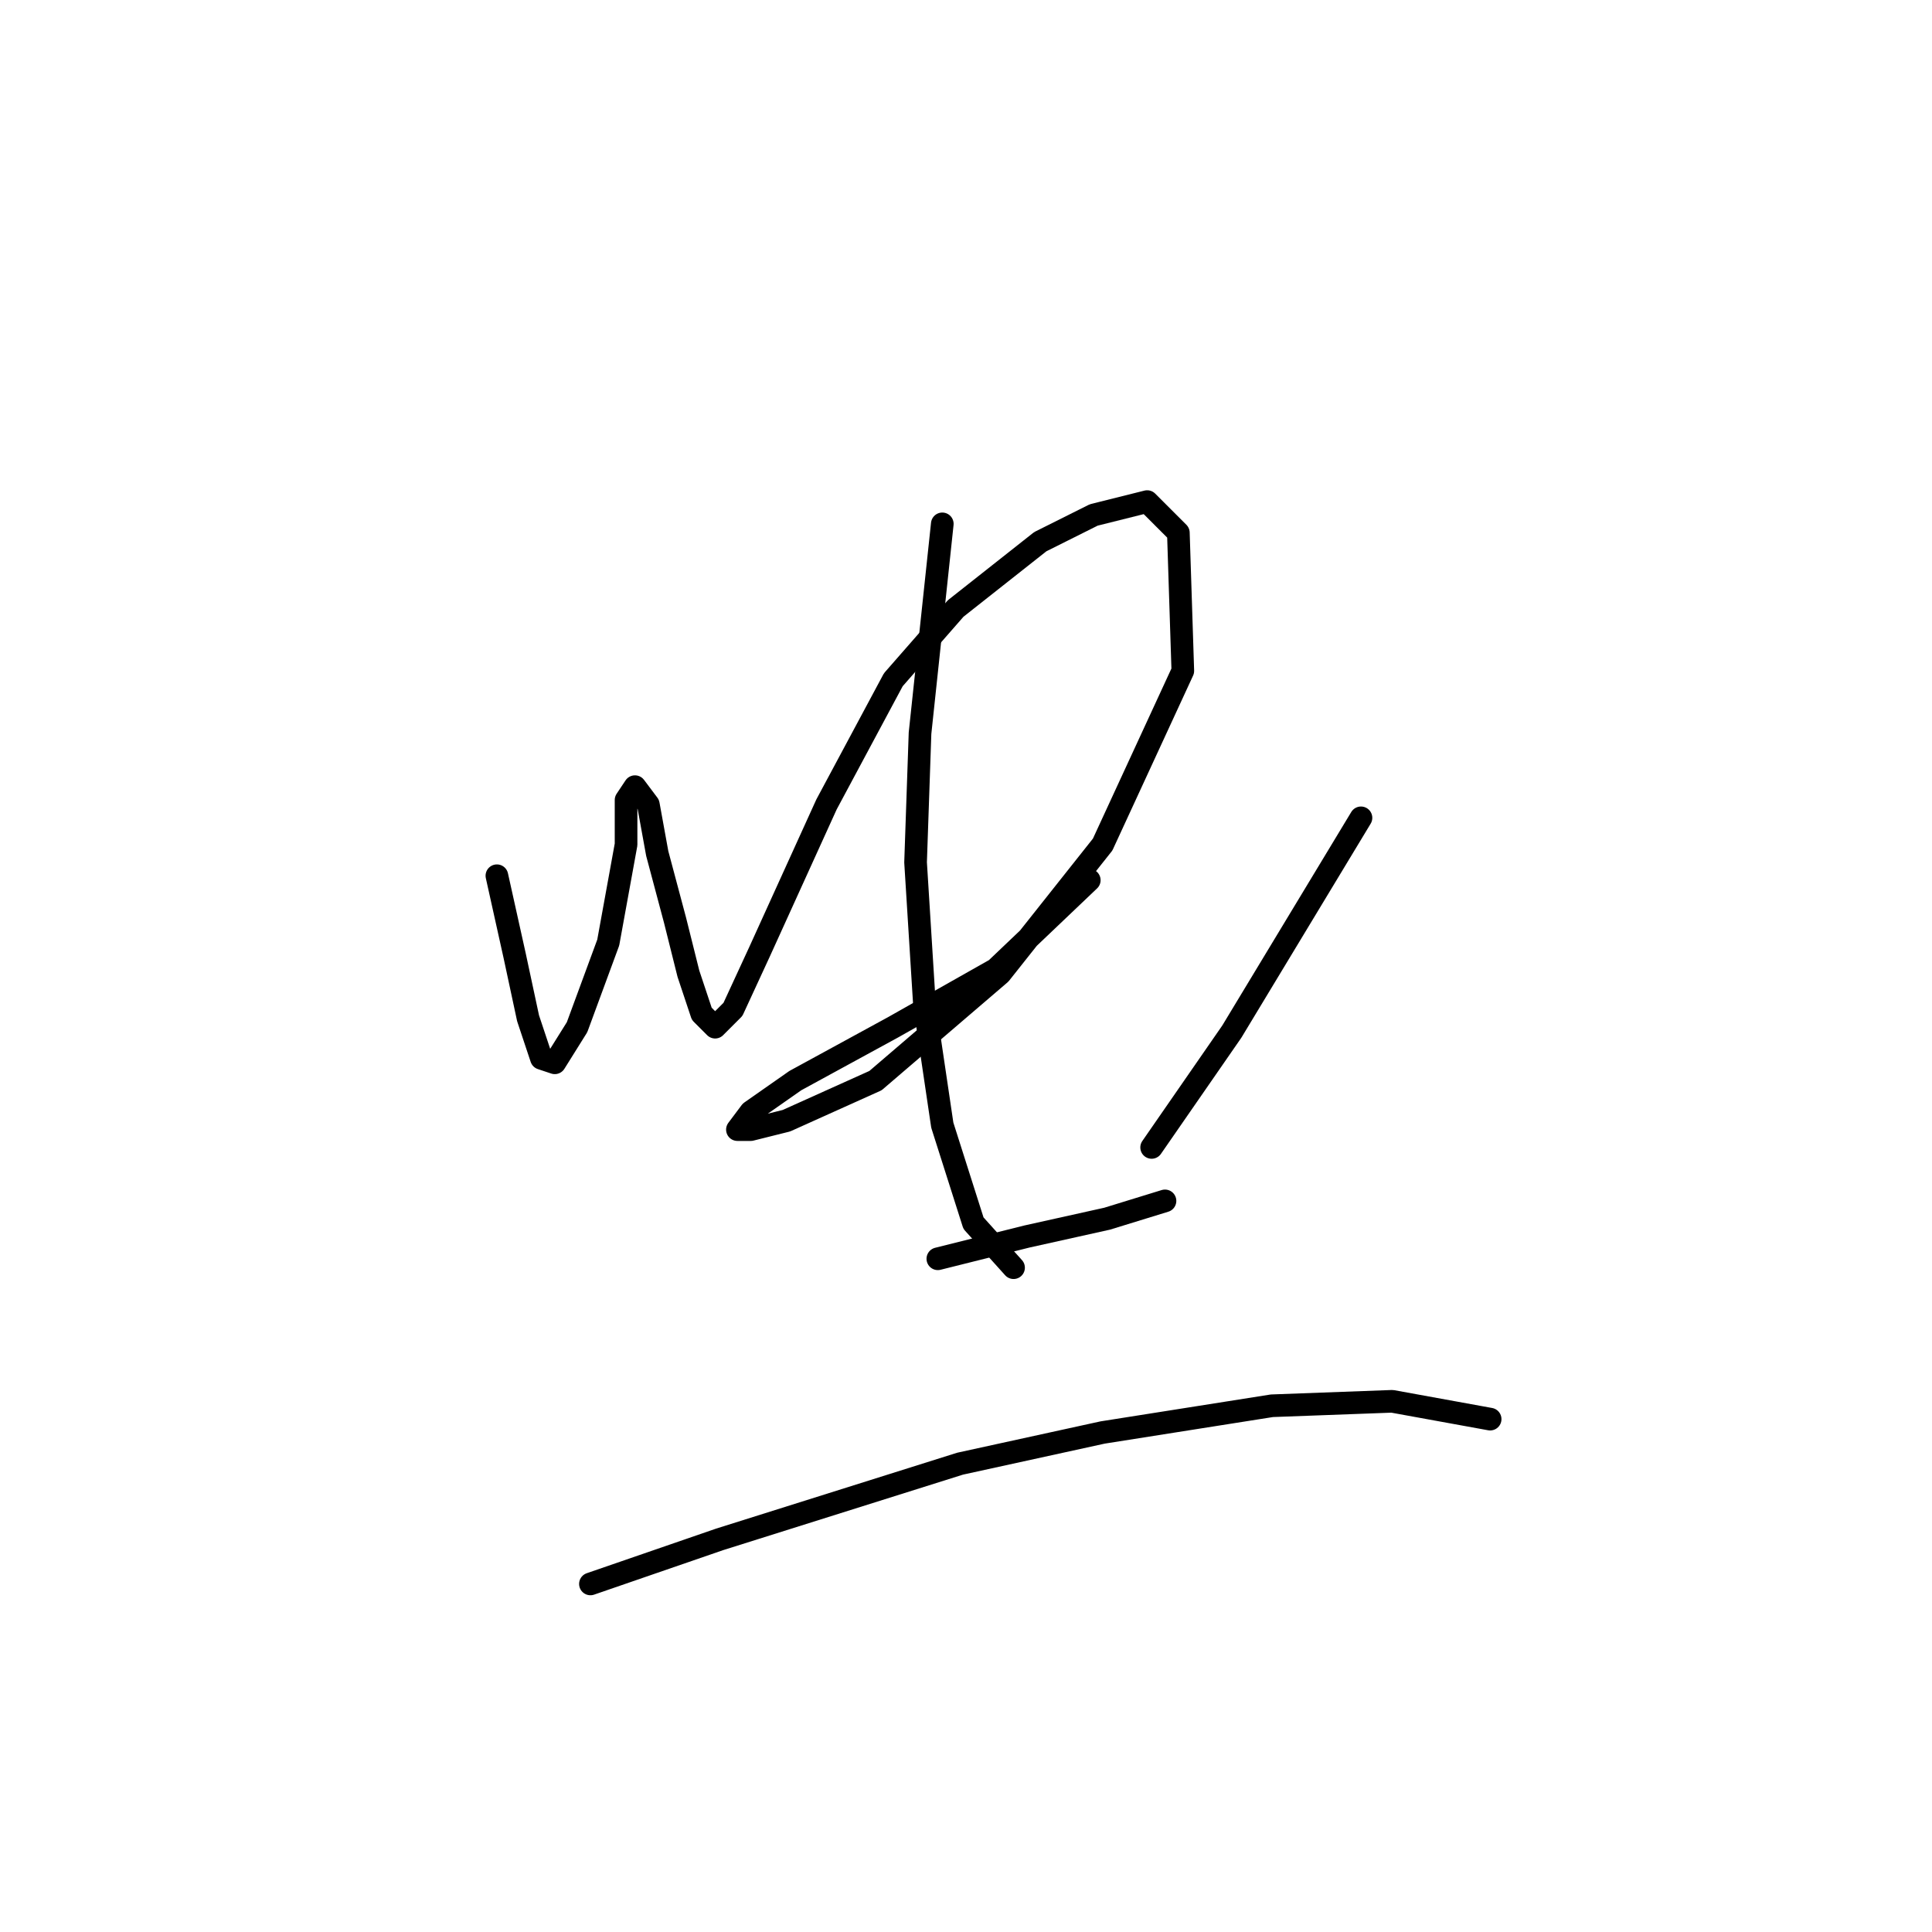 <?xml version="1.0" standalone="no"?>
    <svg width="256" height="256" xmlns="http://www.w3.org/2000/svg" version="1.1">
    <polyline stroke="black" stroke-width="3" stroke-linecap="round" fill="transparent" stroke-linejoin="round" points="65.841 116.039 68.201 126.663 69.972 134.925 71.742 140.237 73.513 140.827 76.464 136.106 80.595 124.892 82.956 111.908 82.956 106.006 84.136 104.236 85.907 106.597 87.087 113.089 89.448 121.941 91.219 129.024 92.989 134.335 94.76 136.106 97.12 133.745 100.662 126.073 109.514 106.597 118.367 90.071 126.63 80.628 137.843 71.776 144.925 68.235 152.008 66.464 156.139 70.595 156.729 88.891 146.106 111.908 132.531 129.024 116.006 143.188 104.203 148.5 99.481 149.68 97.711 149.68 99.481 147.319 105.383 143.188 118.367 136.106 131.941 128.433 144.335 116.63 144.335 116.63 " />
        <polyline stroke="black" stroke-width="3" stroke-linecap="round" fill="transparent" stroke-linejoin="round" points="124.859 69.415 121.908 97.154 121.318 114.269 122.498 133.155 124.859 149.09 128.99 162.074 134.302 167.976 134.302 167.976 " />
        <polyline stroke="black" stroke-width="3" stroke-linecap="round" fill="transparent" stroke-linejoin="round" points="180.336 108.367 163.221 136.696 152.598 152.041 152.598 152.041 " />
        <polyline stroke="black" stroke-width="3" stroke-linecap="round" fill="transparent" stroke-linejoin="round" points="124.269 166.795 136.073 163.844 146.696 161.484 154.368 159.123 154.368 159.123 " />
        <polyline stroke="black" stroke-width="3" stroke-linecap="round" fill="transparent" stroke-linejoin="round" points="78.234 209.879 95.35 203.977 127.22 193.944 146.106 189.813 168.533 186.271 184.468 185.681 197.452 188.042 197.452 188.042 " />
        </svg>